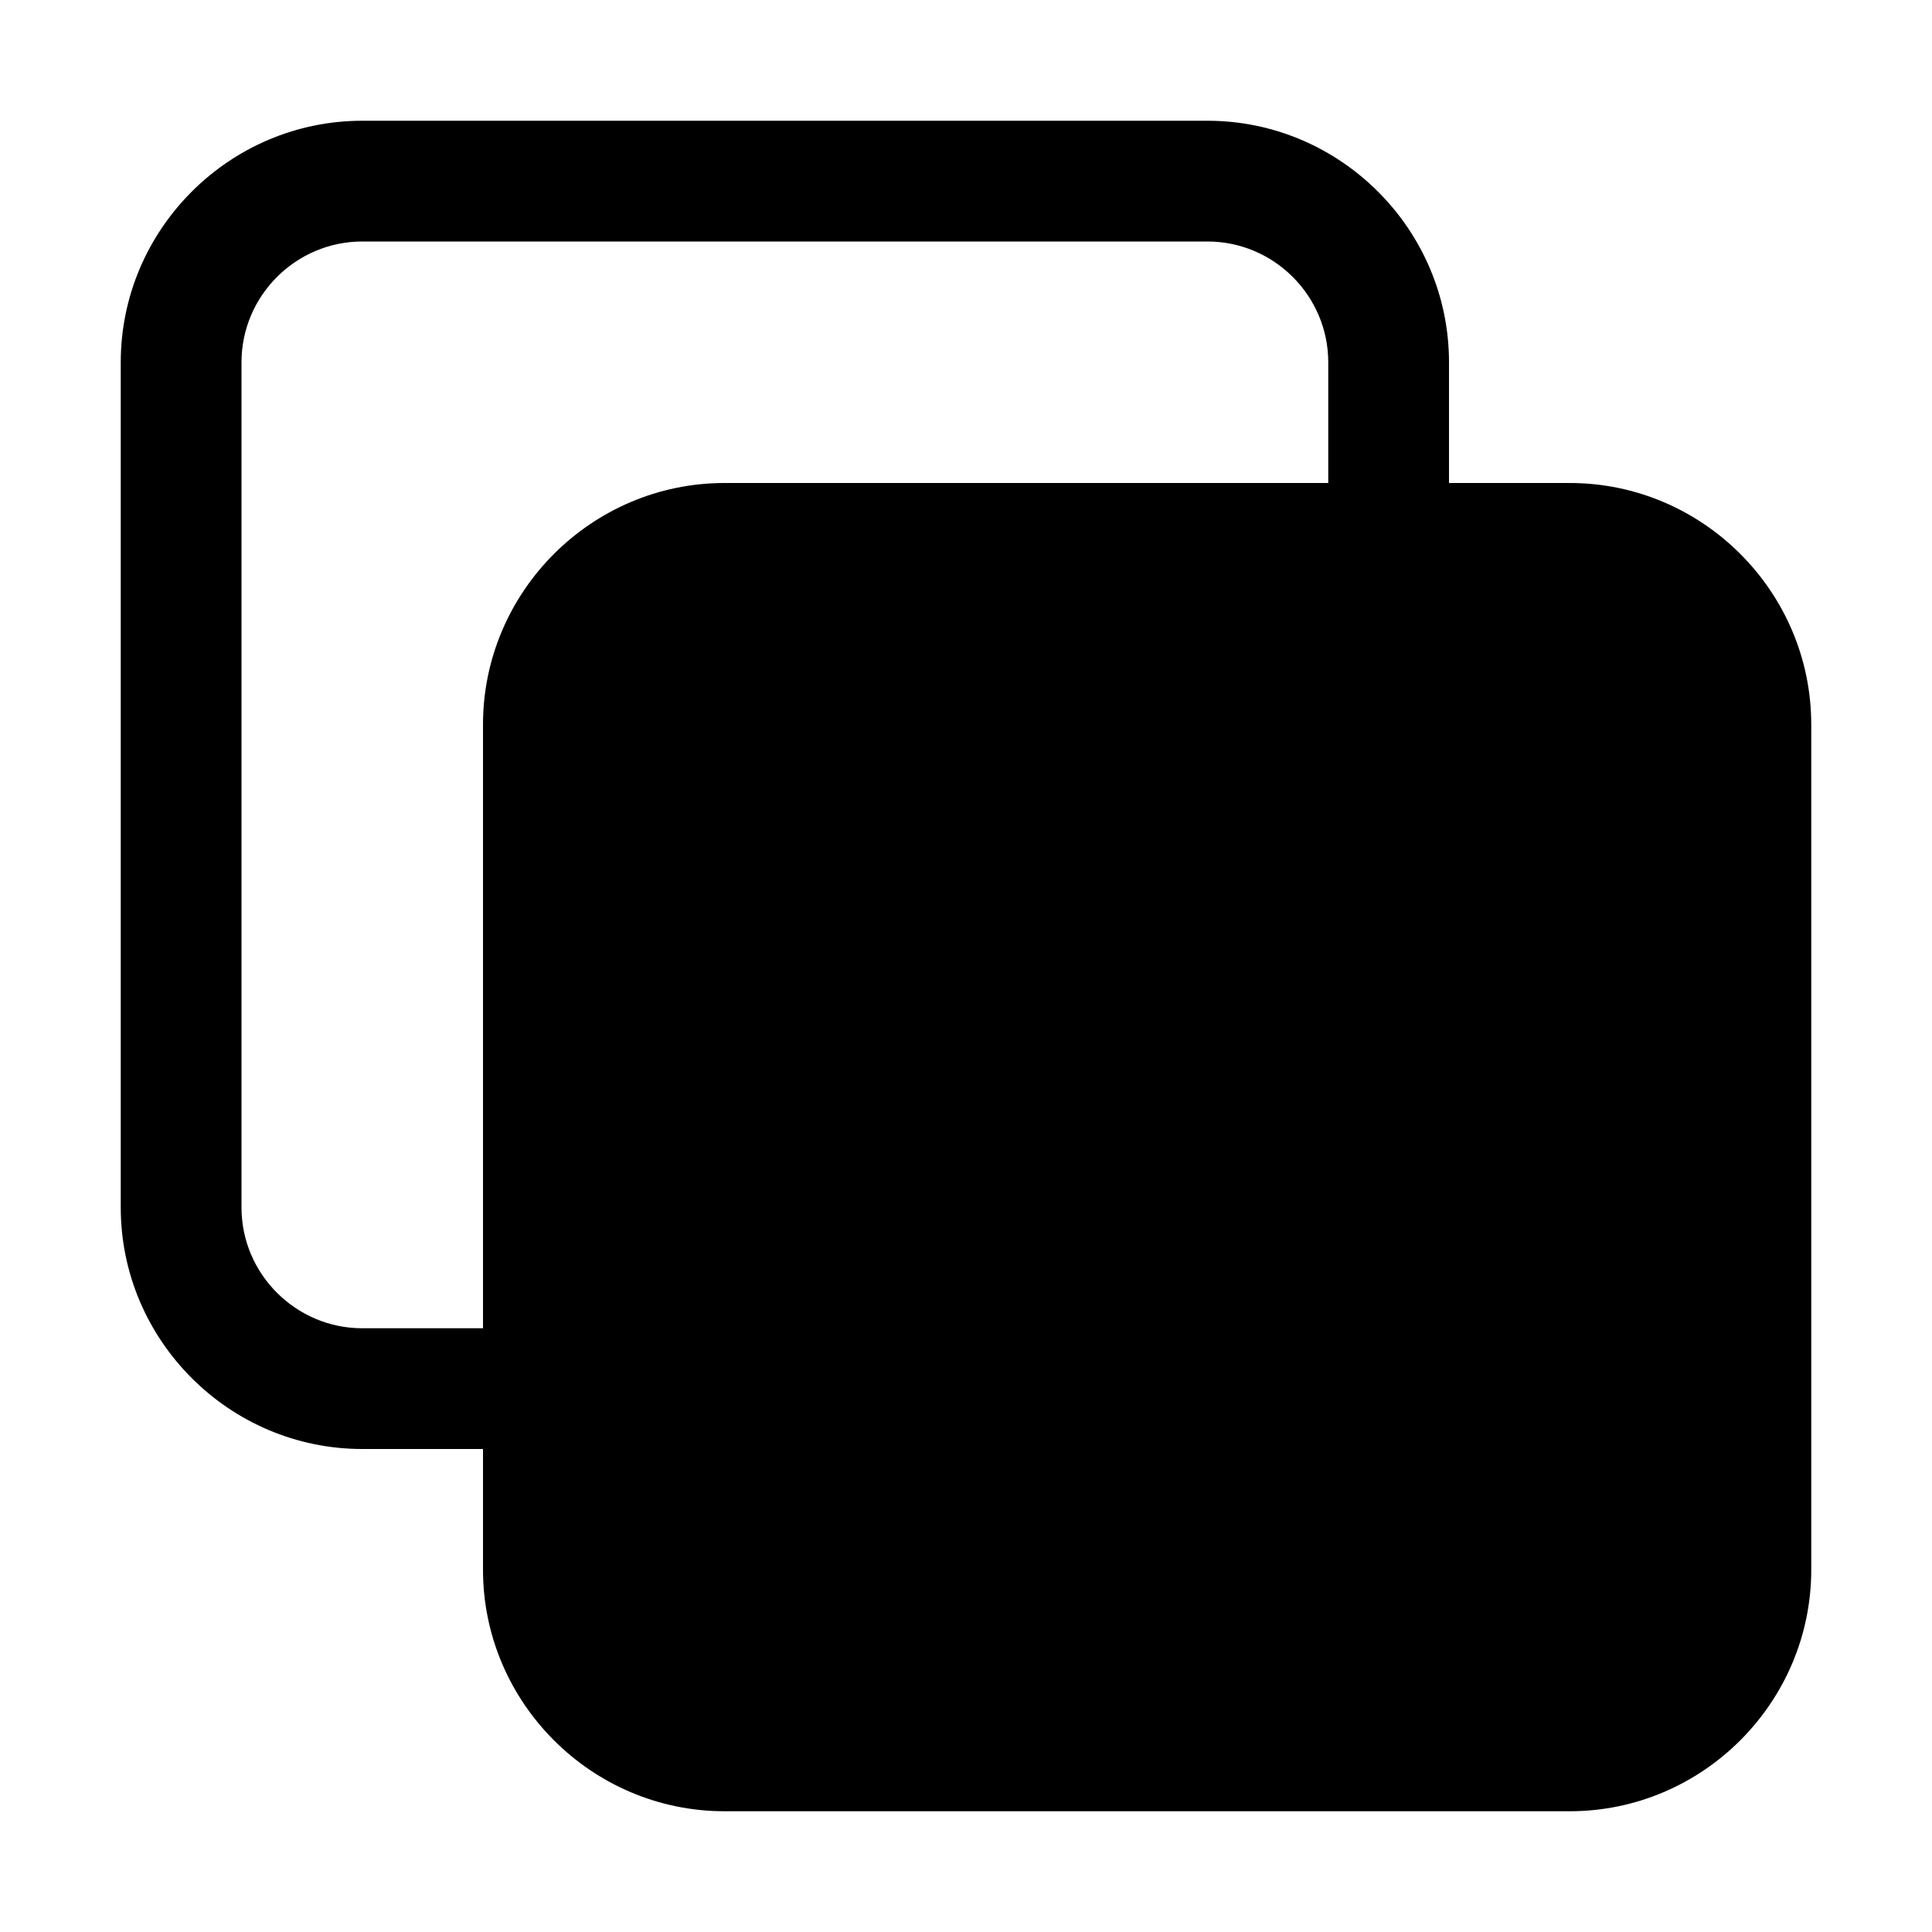 <?xml version="1.0" encoding="utf-8"?>
<svg version="1.2" viewBox="0 0 96 96" width="56" height="56" xmlns="http://www.w3.org/2000/svg">
  <path d="m6 18c0-6.6 5.4-12 12-12h42c6.6 0 12 5.4 12 12v6h6c6.6 0 12 5.4 12 12v42c0 6.6-5.4 12-12 12h-42c-6.6 0-12-5.4-12-12v-6h-6c-6.6 0-12-5.4-12-12zm6 42c0 3.3 2.7 6 6 6h6v-30c0-6.6 5.4-12 12-12h30v-6c0-3.3-2.7-6-6-6h-42c-3.3 0-6 2.7-6 6z"/>
</svg>